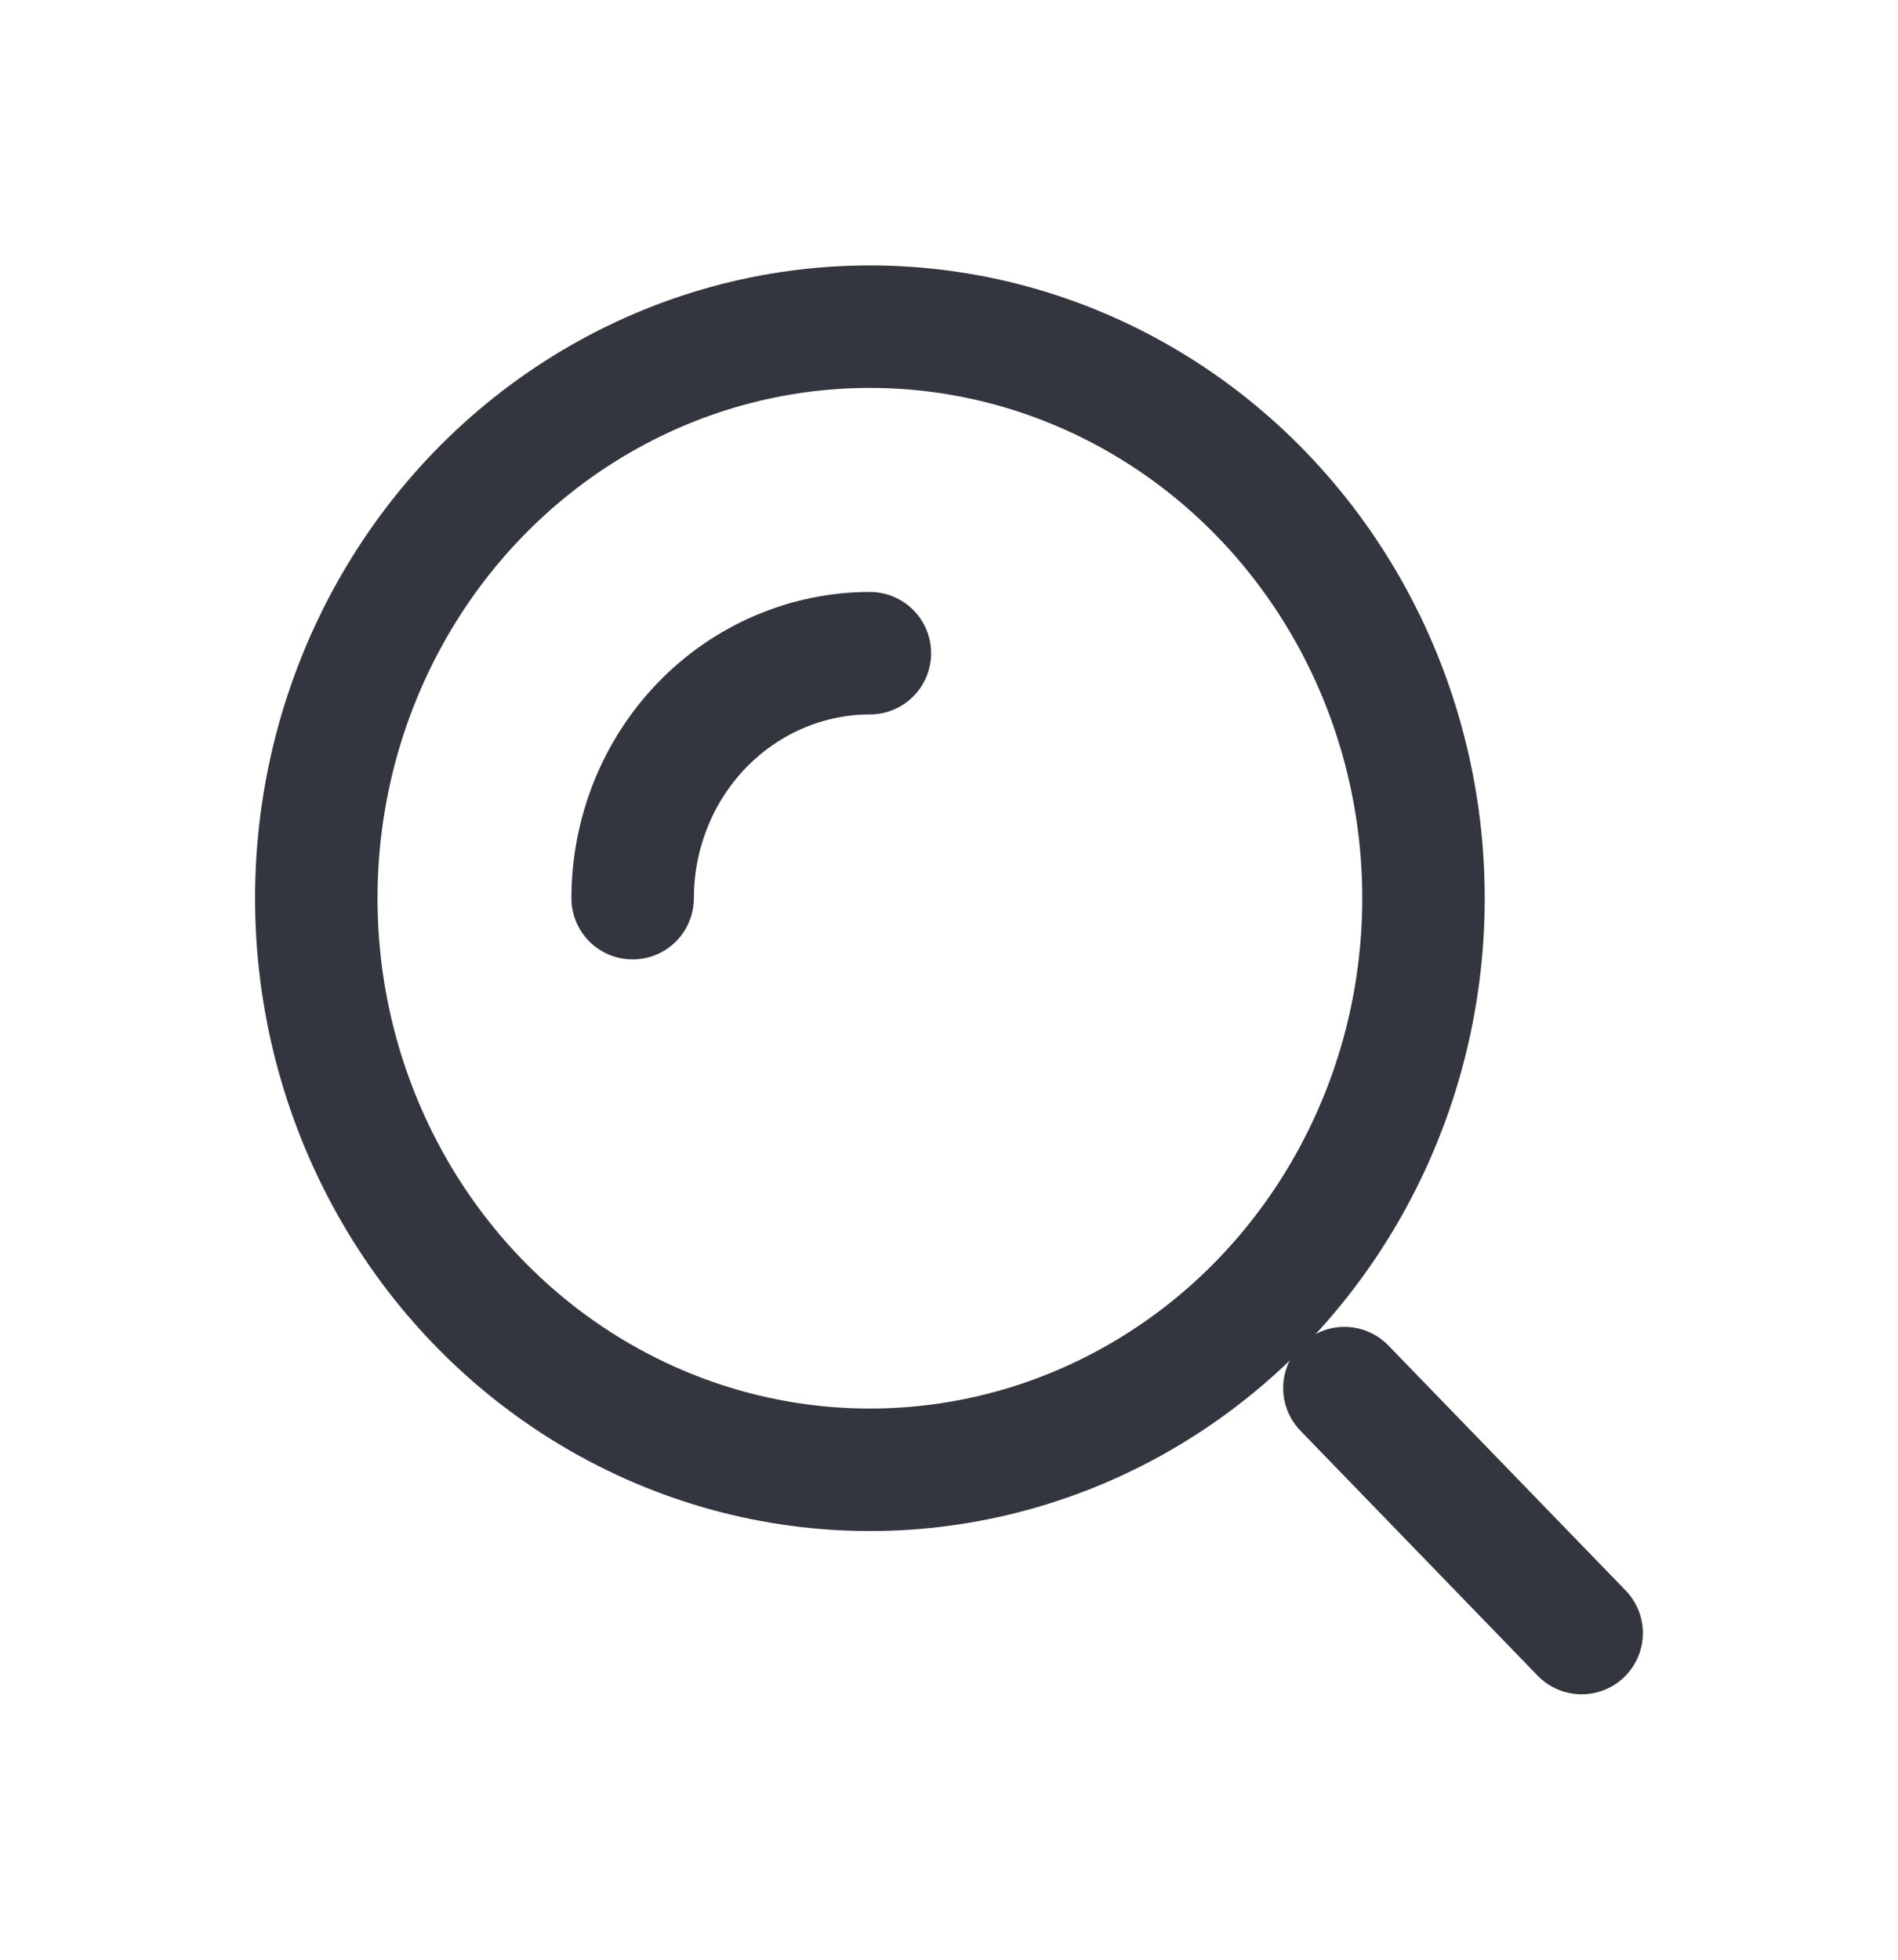 <svg width="31" height="32" viewBox="0 0 31 32" fill="none" xmlns="http://www.w3.org/2000/svg">
<ellipse cx="14.208" cy="14.667" rx="9.042" ry="9.333" stroke="#33363F" stroke-width="2"/>
<path d="M14.208 10.666C13.7 10.666 13.196 10.77 12.726 10.971C12.255 11.172 11.828 11.467 11.468 11.838C11.108 12.21 10.823 12.65 10.628 13.136C10.434 13.621 10.333 14.141 10.333 14.666" stroke="#33363F" stroke-width="2" stroke-linecap="round"/>
<path d="M25.833 26.666L21.958 22.666" stroke="#33363F" stroke-width="2" stroke-linecap="round"/>
</svg>
